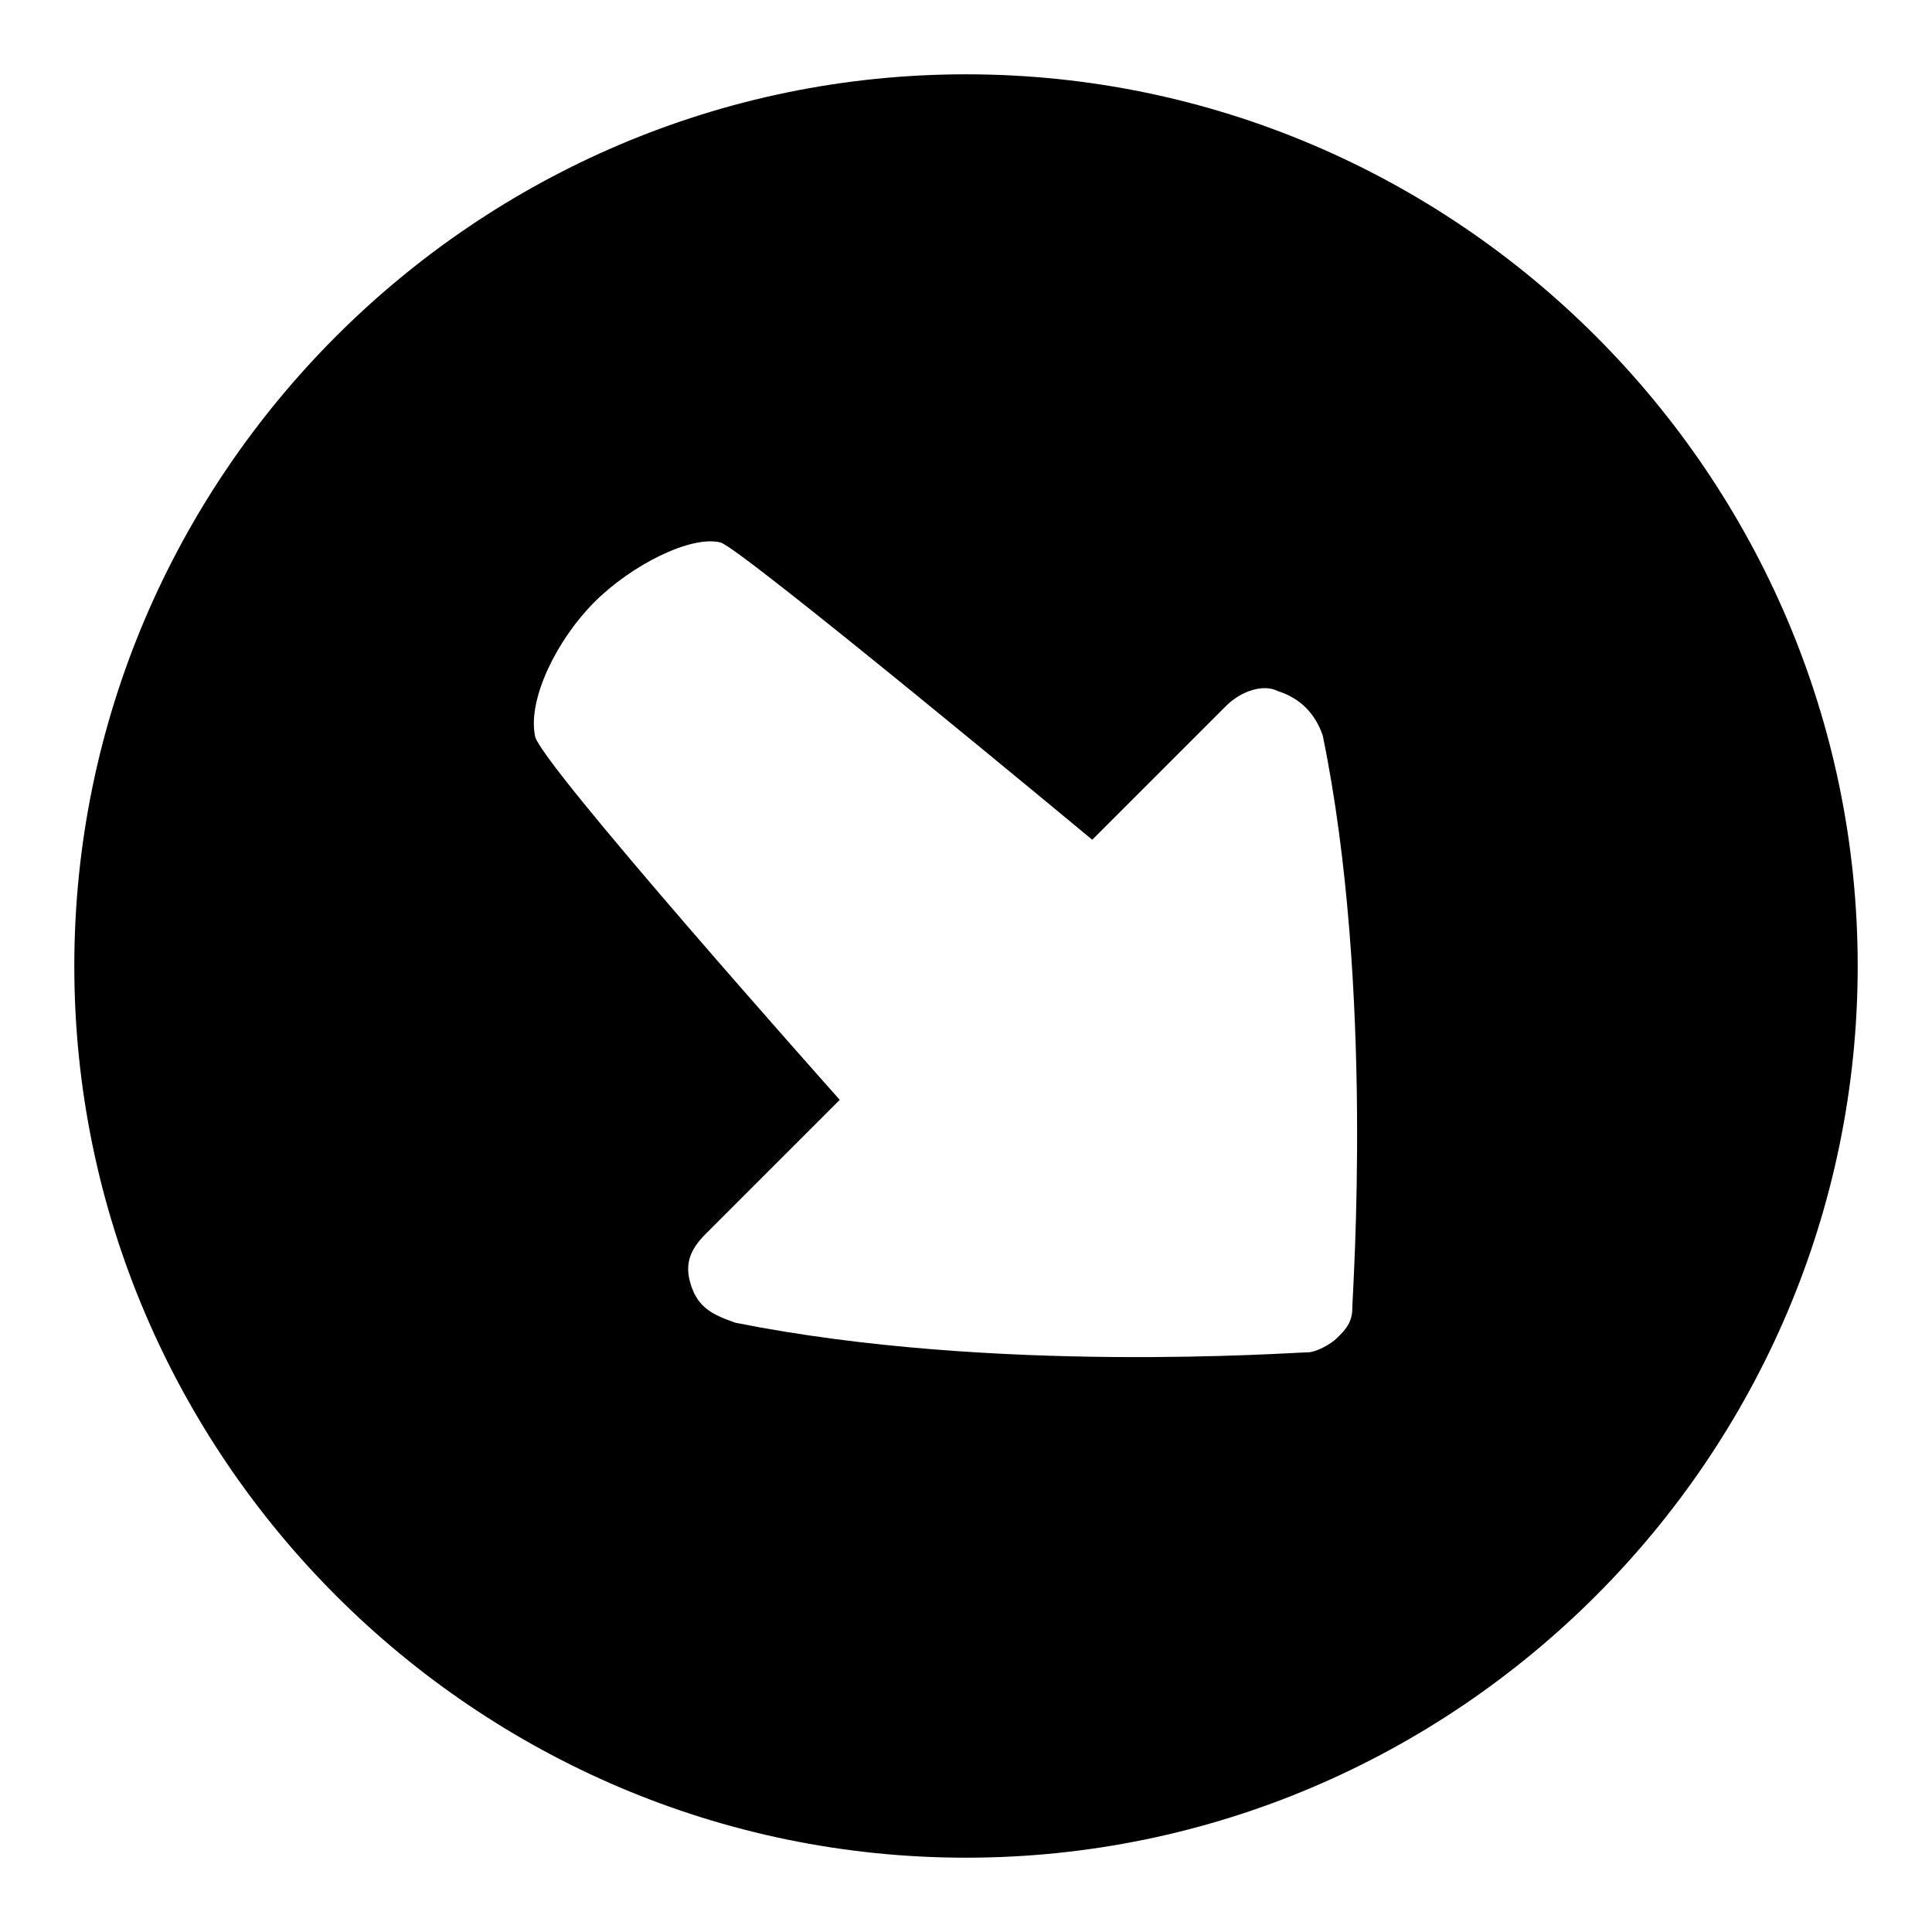 ﻿<?xml version="1.0" encoding="utf-8"?>
<svg xmlns="http://www.w3.org/2000/svg" viewBox="0 0 26 26" width="208" height="208">
  <path d="M1 13C1 19.602 6.398 25 13 25C19.602 25 25 19.602 25 13C25 6.398 19.602 1 13 1C6.398 1 1 6.398 1 13 Z M 17.801 9.898C18.5 13.301 18.199 17.398 18.199 17.602C18.199 17.801 18.102 17.898 18 18C17.898 18.102 17.699 18.199 17.602 18.199C17.398 18.199 13.398 18.5 9.898 17.801C9.602 17.699 9.398 17.602 9.301 17.301C9.199 17 9.301 16.801 9.5 16.602L11.301 14.801C11.301 14.801 7.199 10.199 7.199 9.898C7.102 9.398 7.5 8.602 8 8.102C8.5 7.602 9.301 7.199 9.699 7.301C10 7.398 14.699 11.301 14.699 11.301L16.5 9.5C16.699 9.301 17 9.199 17.199 9.301C17.5 9.398 17.699 9.602 17.801 9.898Z" />
</svg>